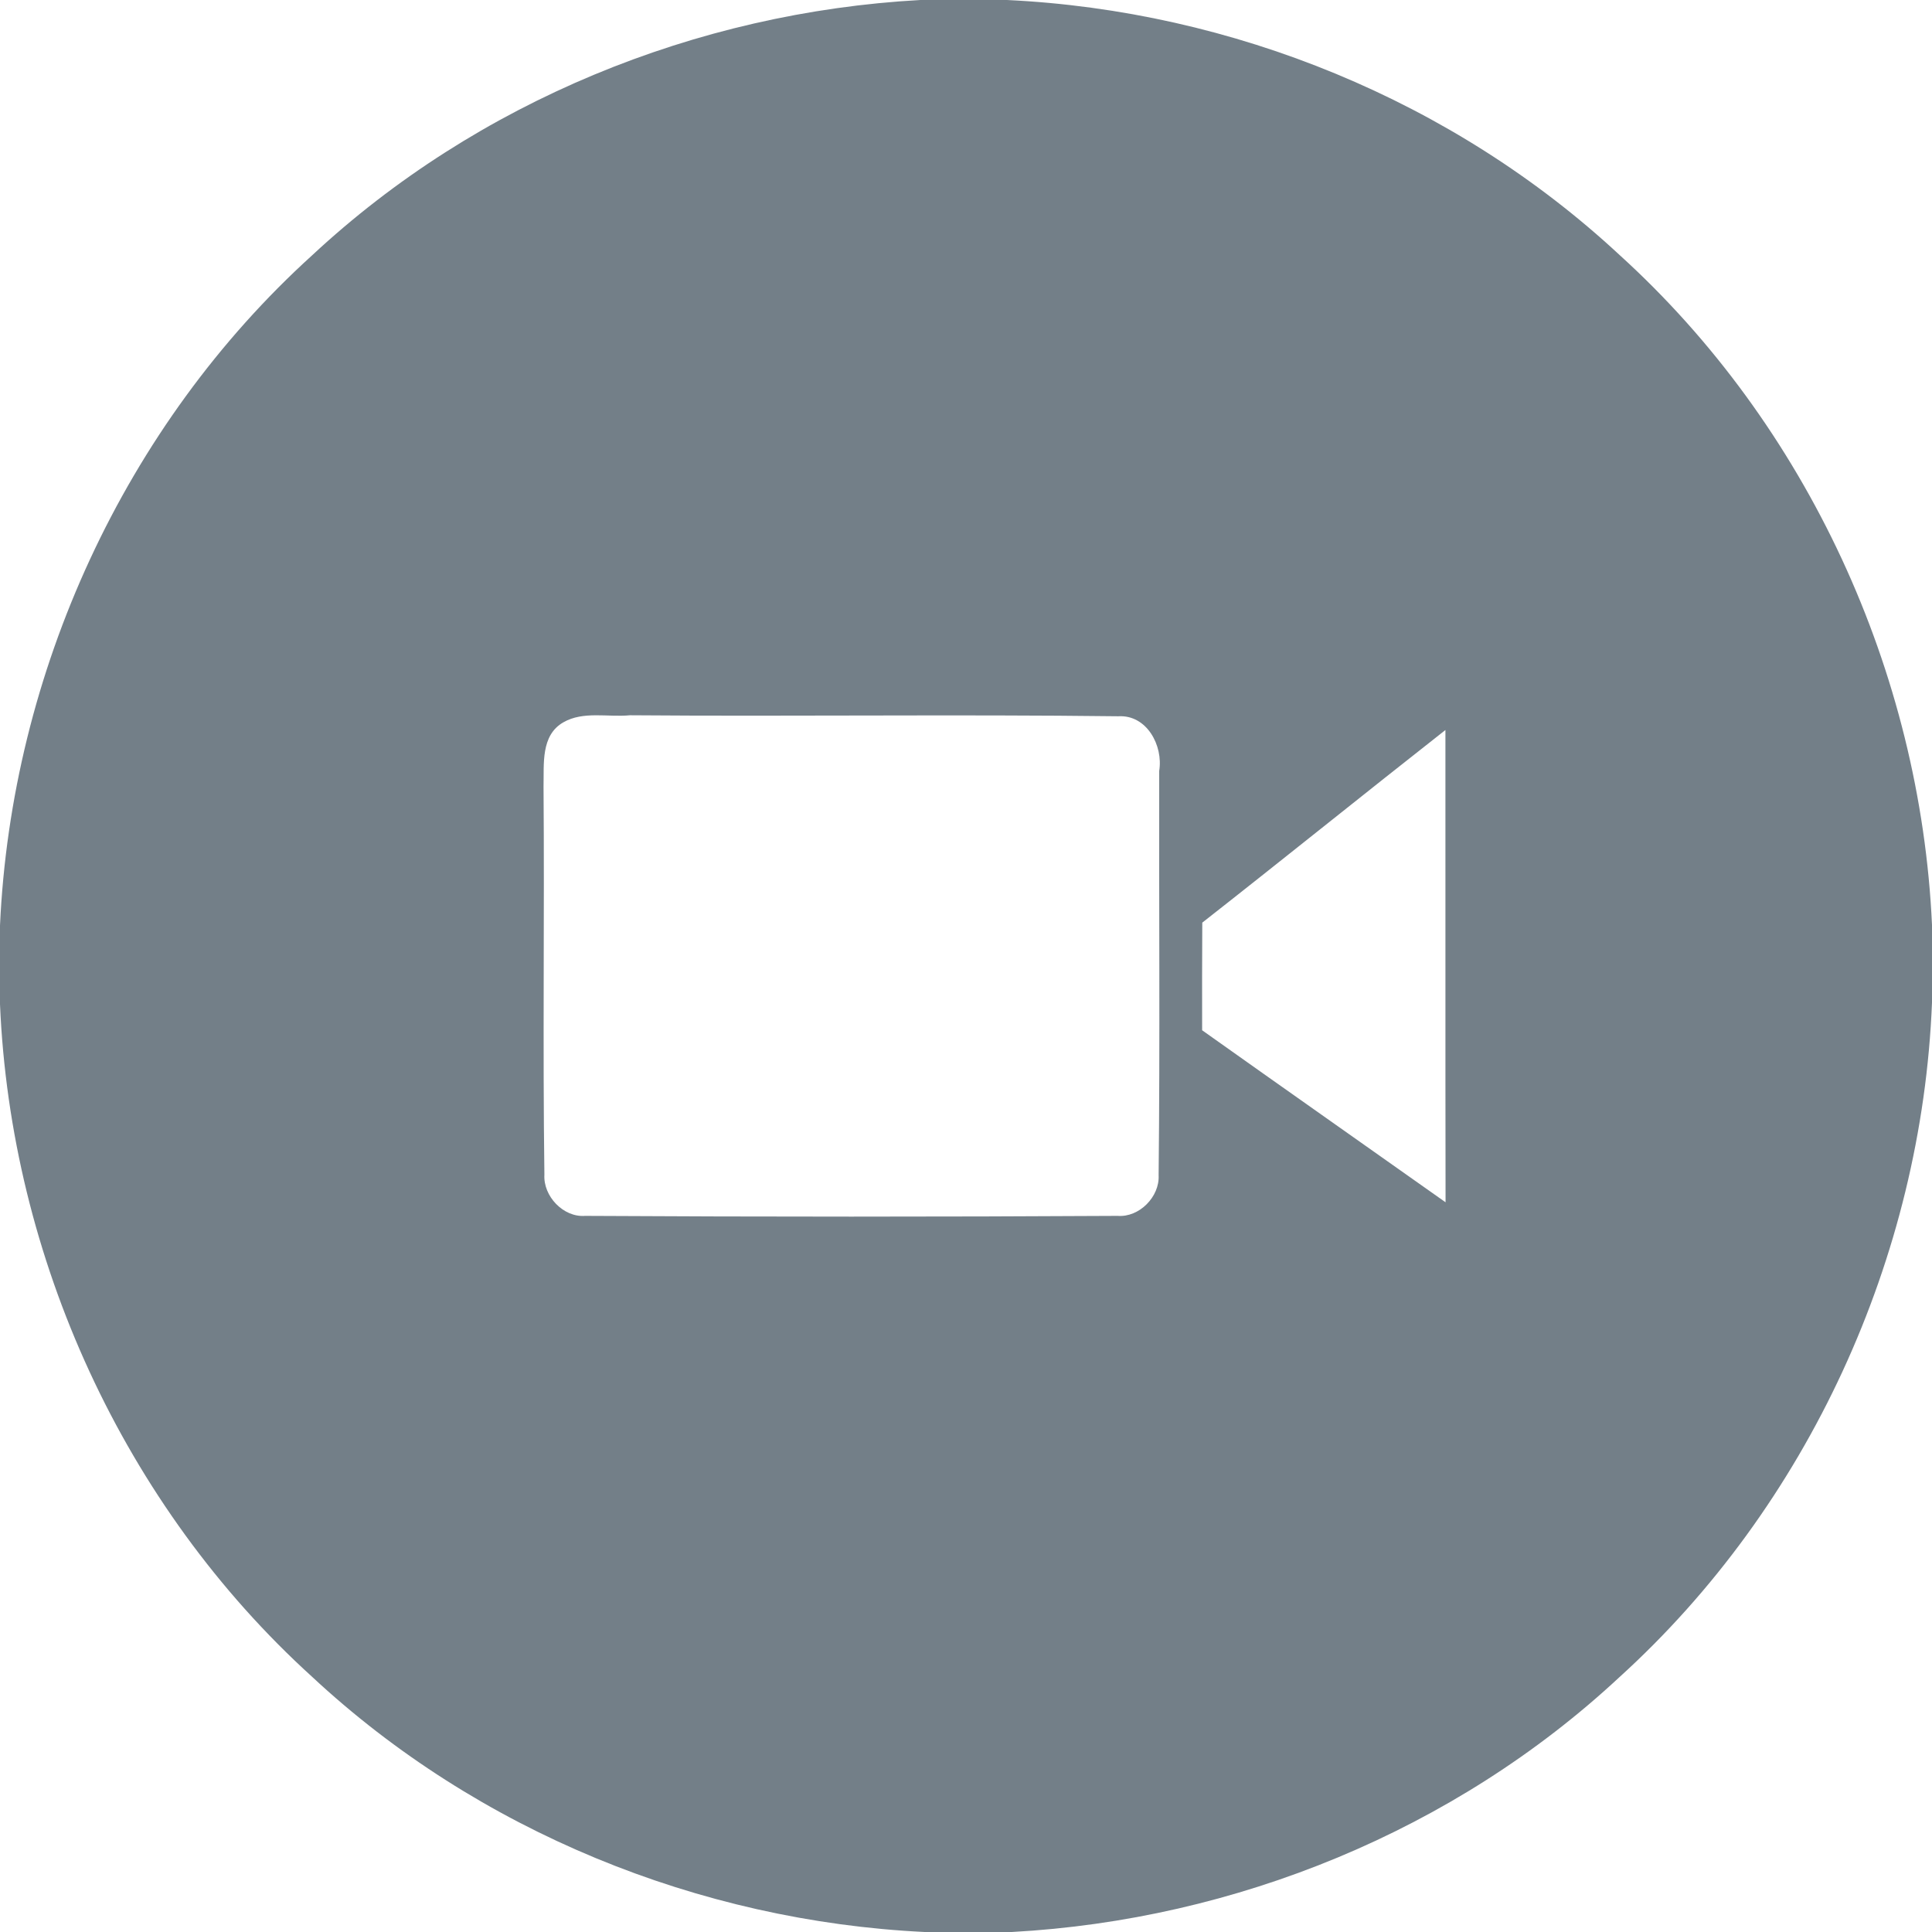 <?xml version="1.0" encoding="UTF-8" standalone="no"?>
<svg width="135px" height="135px" viewBox="0 0 135 135" version="1.1" xmlns="http://www.w3.org/2000/svg" xmlns:xlink="http://www.w3.org/1999/xlink" xmlns:sketch="http://www.bohemiancoding.com/sketch/ns">
    <!-- Generator: Sketch 3.3.3 (12072) - http://www.bohemiancoding.com/sketch -->
    <title>fav_search_video_pressed</title>
    <desc>Created with Sketch.</desc>
    <defs></defs>
    <g id="Page-1" stroke="none" stroke-width="1" fill="none" fill-rule="evenodd" sketch:type="MSPage">
        <g id="#737f88ff" sketch:type="MSLayerGroup" fill="#737F88">
            <path d="M64.31,0 L70.36,0 C86.13,0.75 101.58,7.05 113.16,17.81 C126.28,29.71 134.19,46.96 135,64.63 L135,70.06 C134.29,87.85 126.34,105.24 113.14,117.21 C101.65,127.9 86.33,134.15 70.7,135 L64.61,135 C48.84,134.24 33.37,127.94 21.8,117.16 C8.65,105.22 0.75,87.89 0,70.17 L0,64.67 C0.8,47 8.69,29.74 21.81,17.84 C33.31,7.13 48.65,0.86 64.31,0 L64.31,0 Z M39.37,50.47 C37.77,51.38 38.02,53.4 37.98,54.96 C38.05,64 37.92,73.04 38.04,82.08 C37.95,83.58 39.36,85.08 40.89,84.96 C53.29,85.03 65.69,85.03 78.09,84.96 C79.61,85.08 81.04,83.62 80.96,82.12 C81.06,72.7 80.98,63.29 81,53.87 C81.29,52.11 80.14,49.93 78.14,50.05 C66.77,49.91 55.39,50.07 44.02,49.98 C42.49,50.13 40.76,49.67 39.37,50.47 L39.37,50.47 Z M84.01,64.47 C84,66.98 83.99,69.48 84,71.99 C89.66,76.01 95.34,80 101.01,84.01 C100.99,73.01 101.01,62.01 101,51.01 C95.32,55.47 89.7,60.01 84.01,64.47 L84.01,64.47 Z" id="Shape" sketch:type="MSShapeGroup"></path>
        </g>
    </g>
</svg>